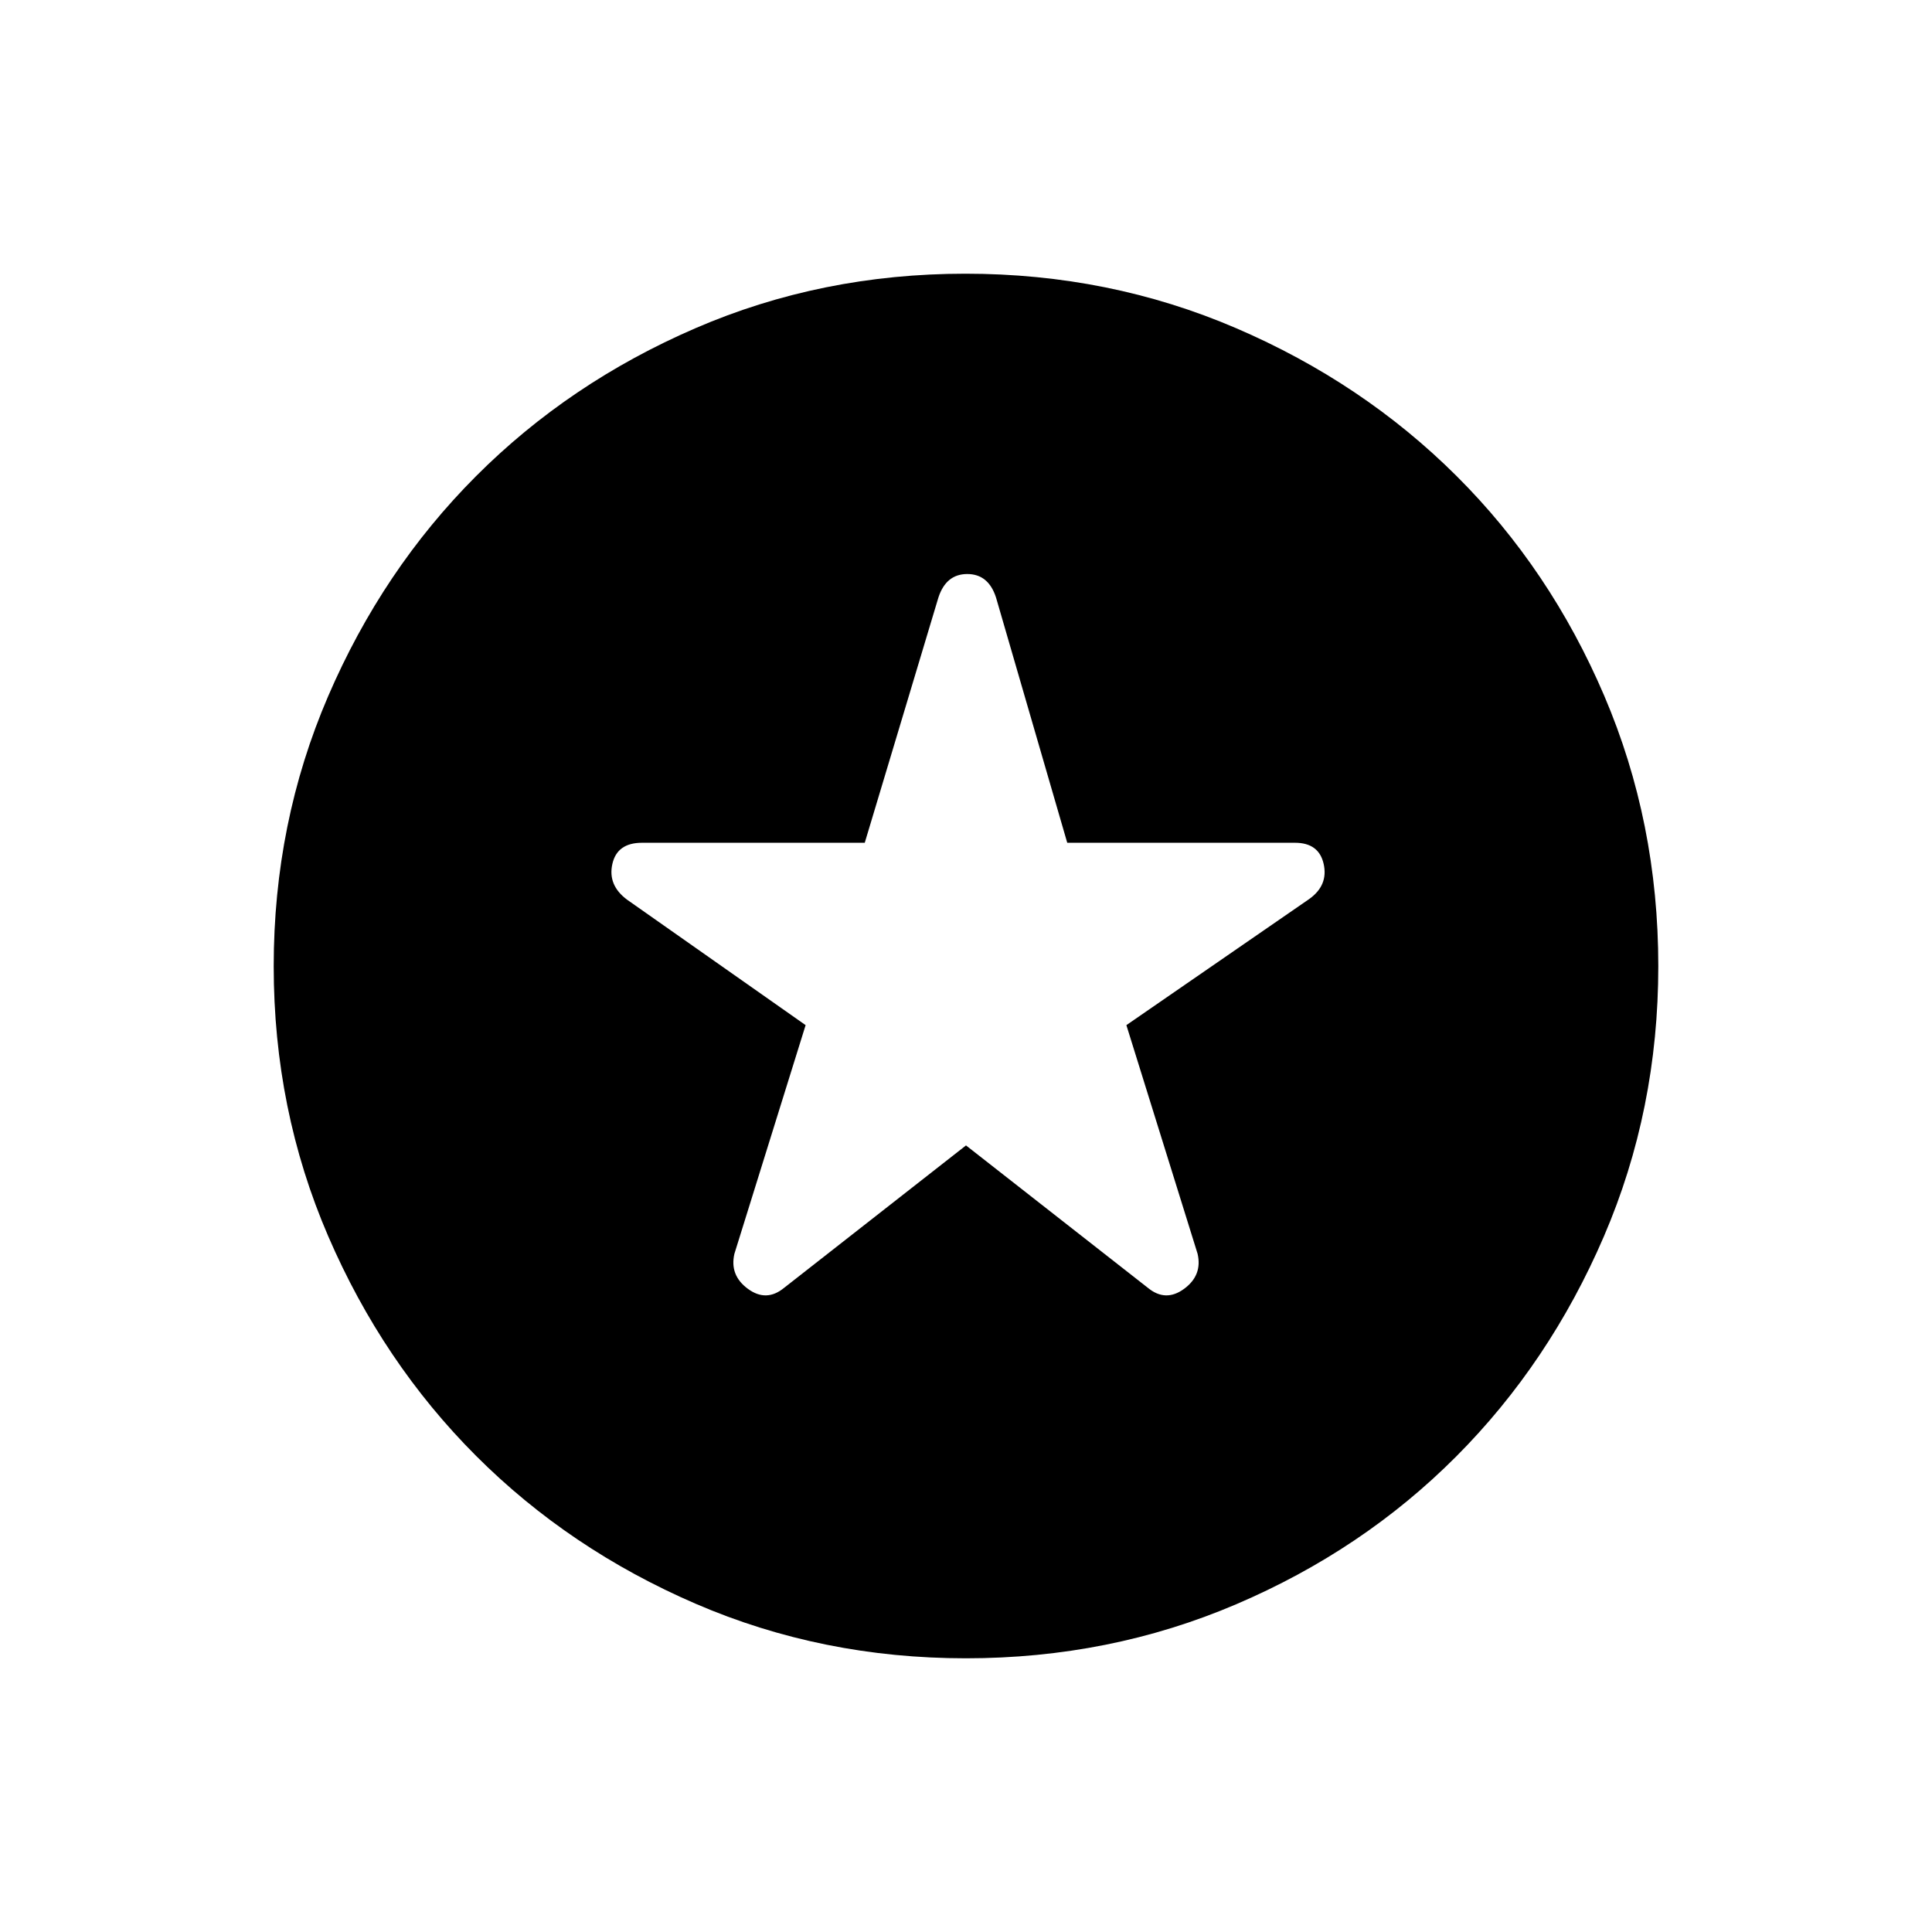 <svg xmlns="http://www.w3.org/2000/svg" height="20" viewBox="0 -960 960 960" width="20"><path d="m480-390.846 90.386 70.769q8.795 7.231 17.974.5T595.077-337l-35.385-113.615 90.835-62.656q9.55-6.806 7.204-17.383-2.346-10.577-14.258-10.577H530.308l-35.385-121.846q-3.762-11.692-14.297-11.692t-14.344 11.692l-36.59 121.846H319.004q-12.389 0-14.735 10.577t7.411 17.763l88.628 62.276L364.923-337q-2.462 10.692 6.717 17.423 9.179 6.731 17.974-.5L480-390.846ZM479.941-136q-71.48 0-134.223-27.079-62.744-27.08-109.157-73.502t-73.487-109.177Q136-408.514 136-479.866q0-71.353 27.047-134.17 27.048-62.817 73.416-109.285 46.367-46.467 109.049-73.573Q408.194-824 479.704-824q71.511 0 134.467 27.05 62.956 27.05 109.527 73.421 46.57 46.372 73.436 109.24Q824-551.421 824-479.941q0 71.48-27.05 134.343-27.05 62.863-73.421 109.365-46.372 46.501-109.24 73.367Q551.421-136 479.941-136Z"/></svg>